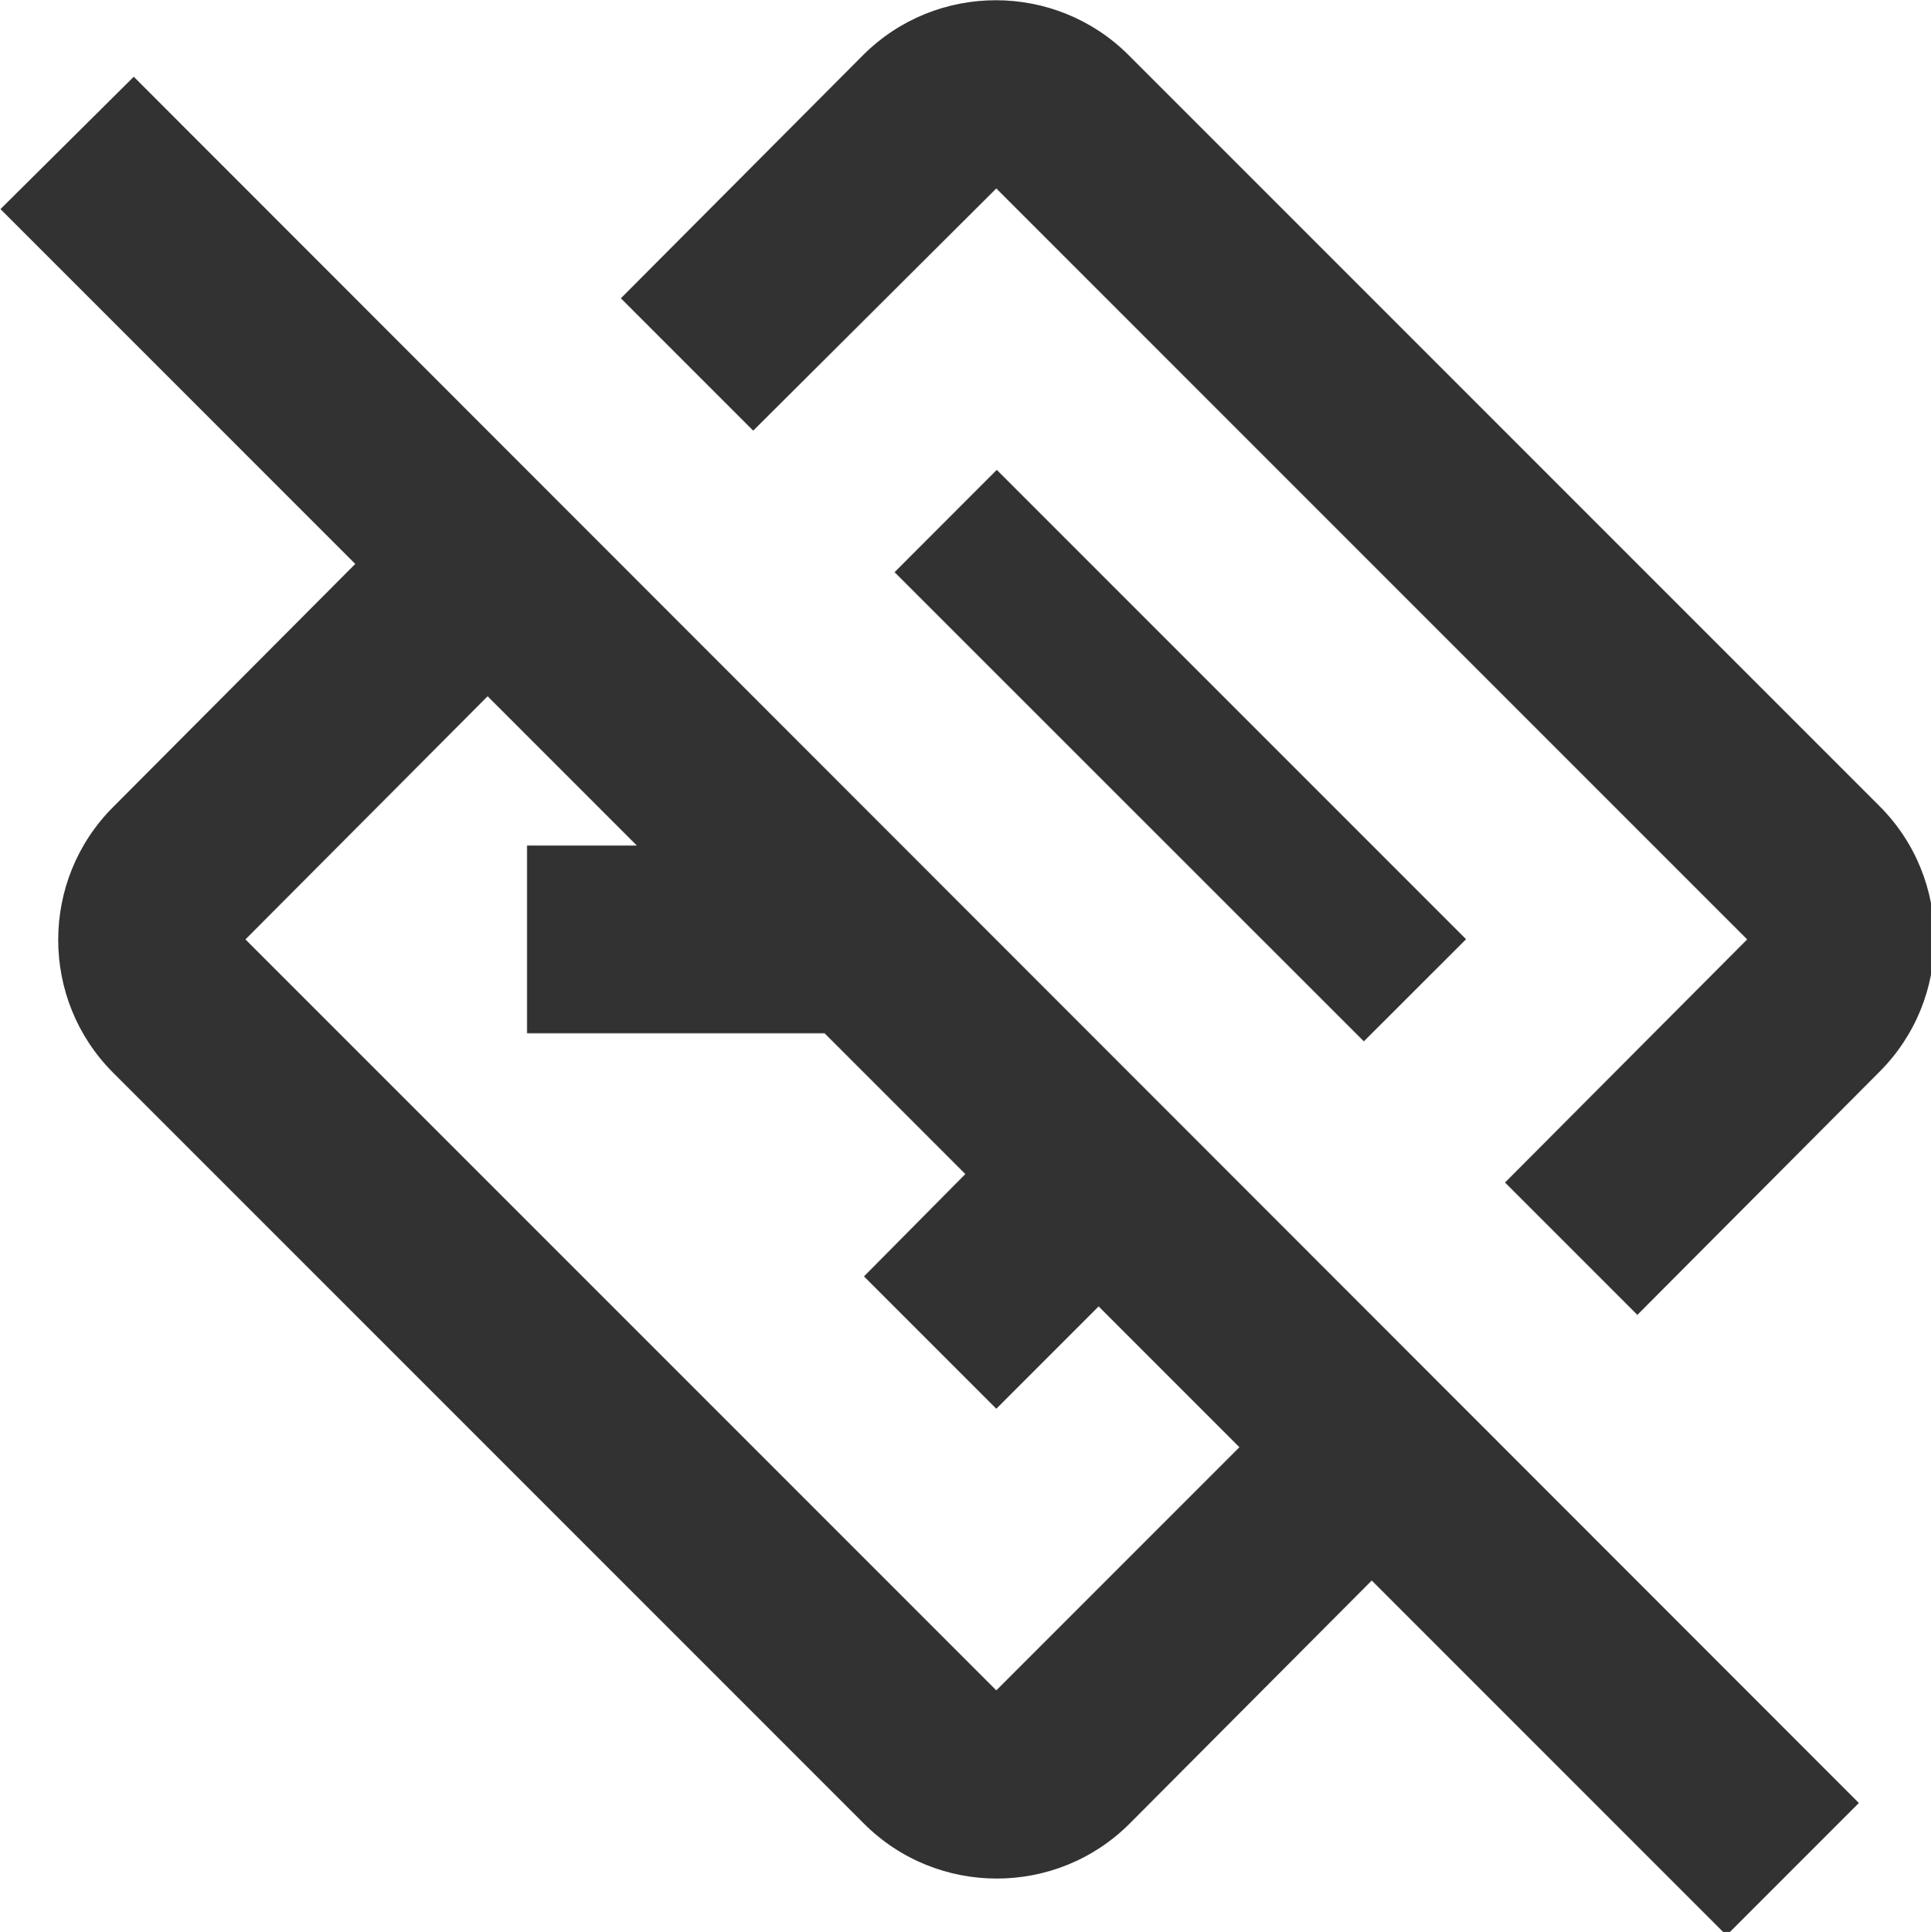 <?xml version="1.0" encoding="UTF-8" standalone="no"?>
<!-- Created with Inkscape (http://www.inkscape.org/) -->

<svg
   id="svg1100"
   version="1.1"
   viewBox="0 0 5.452 5.454"
   height="5.454mm"
   width="5.452mm"
   xmlns="http://www.w3.org/2000/svg"
   xmlns:svg="http://www.w3.org/2000/svg">
  <defs
     id="defs1097" />
  <g
     id="New_Layer_1652809108.2456806"
     style="display:inline"
     transform="translate(-0.45,-981.715)">
    <path
       fill="#323232"
       d="M 9.41,6.58 12,4 l 8,8 -2.58,2.59 1.41,1.41 2.58,-2.59 c 0.78,-0.78 0.78,-2.05 0,-2.83 l -8,-8 C 12.63,1.8 11.36,1.8 10.58,2.58 L 8,5.17 Z M 2.81,2.81 1.39,4.22 5.17,8 2.59,10.59 c -0.78,0.78 -0.78,2.05 0,2.83 l 8,8 c 0.78,0.78 2.05,0.78 2.83,0 L 16,18.83 19.78,22.61 21.19,21.2 Z M 12,20 4,12 6.58,9.41 8.17,11 H 7 v 2 h 3.17 l 1.5,1.5 -1.08,1.09 1.41,1.41 1.09,-1.09 1.5,1.5 z"
       id="path20378"
       transform="matrix(0.265,0,0,0.265,0.083,981.187)" />
    <path
       fill="#323232"
       d="m 12.005,6.998 -1.089,1.09 5,4.998 1.089,-1.088 z"
       id="path20380"
       transform="matrix(0.265,0,0,0.265,0.083,981.187)" />
  </g>
</svg>
